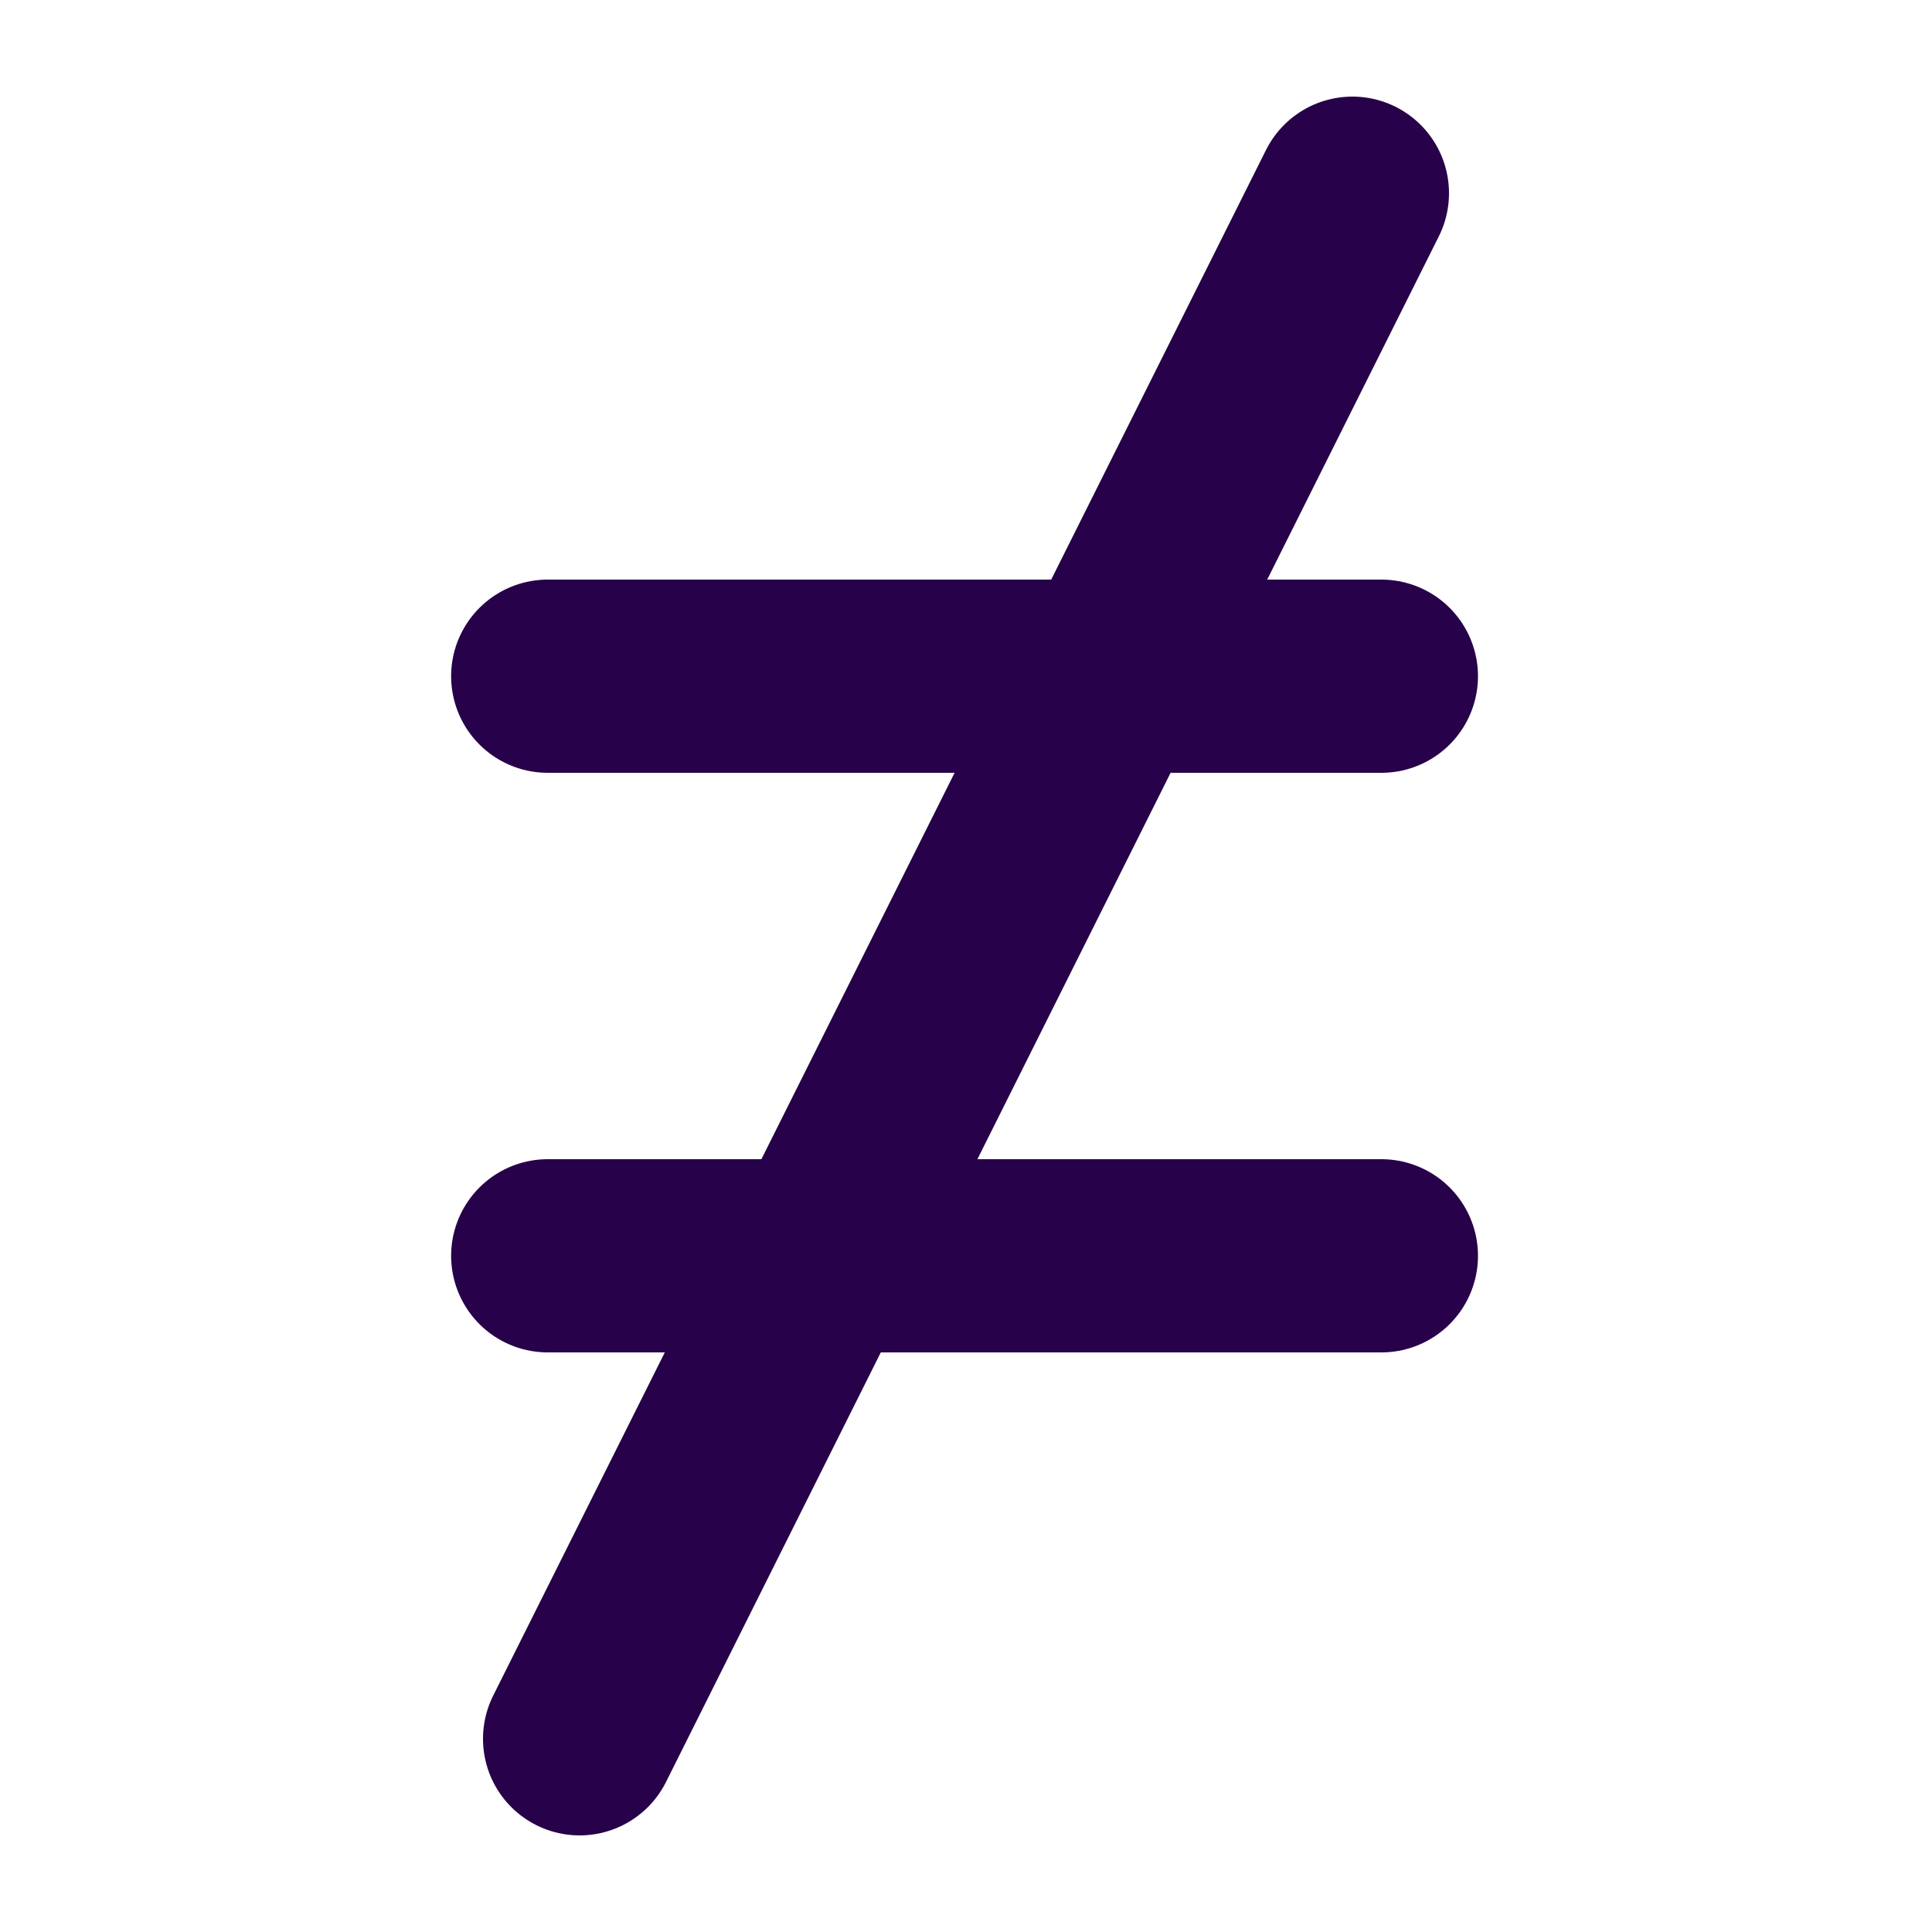 <svg xmlns="http://www.w3.org/2000/svg" width="100" height="100" viewBox="0 0 100 100"><line x1="70" y1="10" x2="30" y2="90" style="fill:none;stroke:#270149;stroke-linecap:round;stroke-linejoin:round;stroke-width:10px"/><line x1="71.5" y1="65" x2="28.35" y2="65" style="fill:none;stroke:#270149;stroke-linecap:round;stroke-linejoin:round;stroke-width:10px"/><line x1="71.5" y1="35" x2="28.35" y2="35" style="fill:none;stroke:#270149;stroke-linecap:round;stroke-linejoin:round;stroke-width:10px"/></svg>